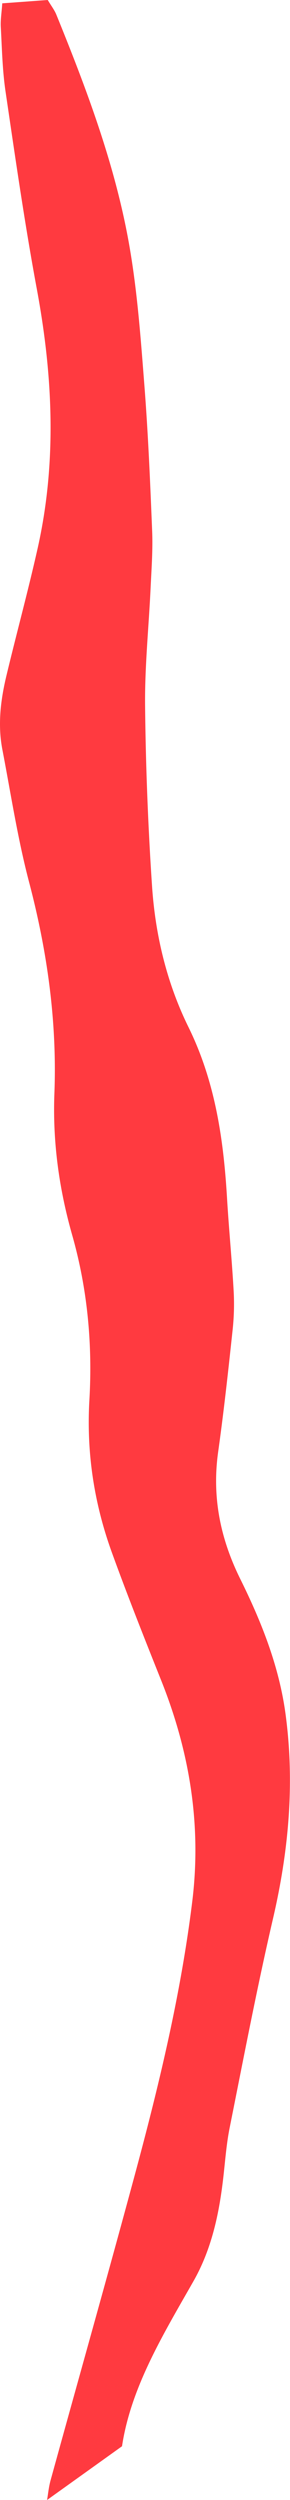 <svg xmlns="http://www.w3.org/2000/svg" viewBox="0 0 295.74 2547.62"><title>OrangeShapesAsset 15</title><g id="Layer_2" data-name="Layer 2"><g id="Layer_1-2" data-name="Layer 1"><path fill="#FF3a40" d="M2.3,3.39,48.7,0c3.55,6,6.83,10.17,8.76,14.93C88.61,91.59,117.82,169.1,132,250.87c8.07,46.43,11.5,93.76,15.17,140.83,3.89,49.76,6,99.67,8,149.56.77,19.2-.67,38.52-1.57,57.76-1.87,39.89-6,79.78-5.64,119.63q.93,91.85,7.05,183.62c3.27,50.2,15,99.29,37.21,144.45,27.17,55.29,35.72,113.89,39.3,174.1,1.86,31.26,4.93,62.44,6.7,93.7a245.73,245.73,0,0,1-.9,39.87c-4.46,41.74-9,83.49-14.82,125-6.46,45.9,2.09,88.31,22.55,129.7,21.58,43.63,39.58,88.82,46.16,137.72,9.46,70.27,3.22,139.26-12.76,208.18-16.39,70.72-30,142.09-44.24,213.3-3.51,17.59-4.68,35.66-6.82,53.52-4.3,36-12,71-30.13,102.91-31,54.48-63.76,108.15-72.82,168.12L48,2547.62c1-5.72,1.65-13.09,3.59-20.11,28.49-103.43,57.68-206.67,85.62-310.25,24.82-92,47.16-184.64,58.84-279.5,9.6-78-2.68-152.64-31.62-225.18-17.28-43.31-34.48-86.69-50.36-130.53-18.1-50-26-101.58-22.93-155.11,3.31-56.86-1.9-113.3-17.51-168.26-13.41-47.2-20-94.88-18.17-144.09C58.26,1041.49,48.3,969.91,29.67,899c-11.66-44.36-18.59-90-27.25-135.1C-2.45,738.59.6,713.4,6.53,688.62c10.39-43.42,22.15-86.52,31.9-130.08,19.69-88,15.47-175.83-.88-264-12.39-66.78-22-134.09-31.91-201.31C2.44,71.55,2,49.43.81,27.48.42,20.36,1.64,13.14,2.3,3.39Z"/></g></g></svg>
